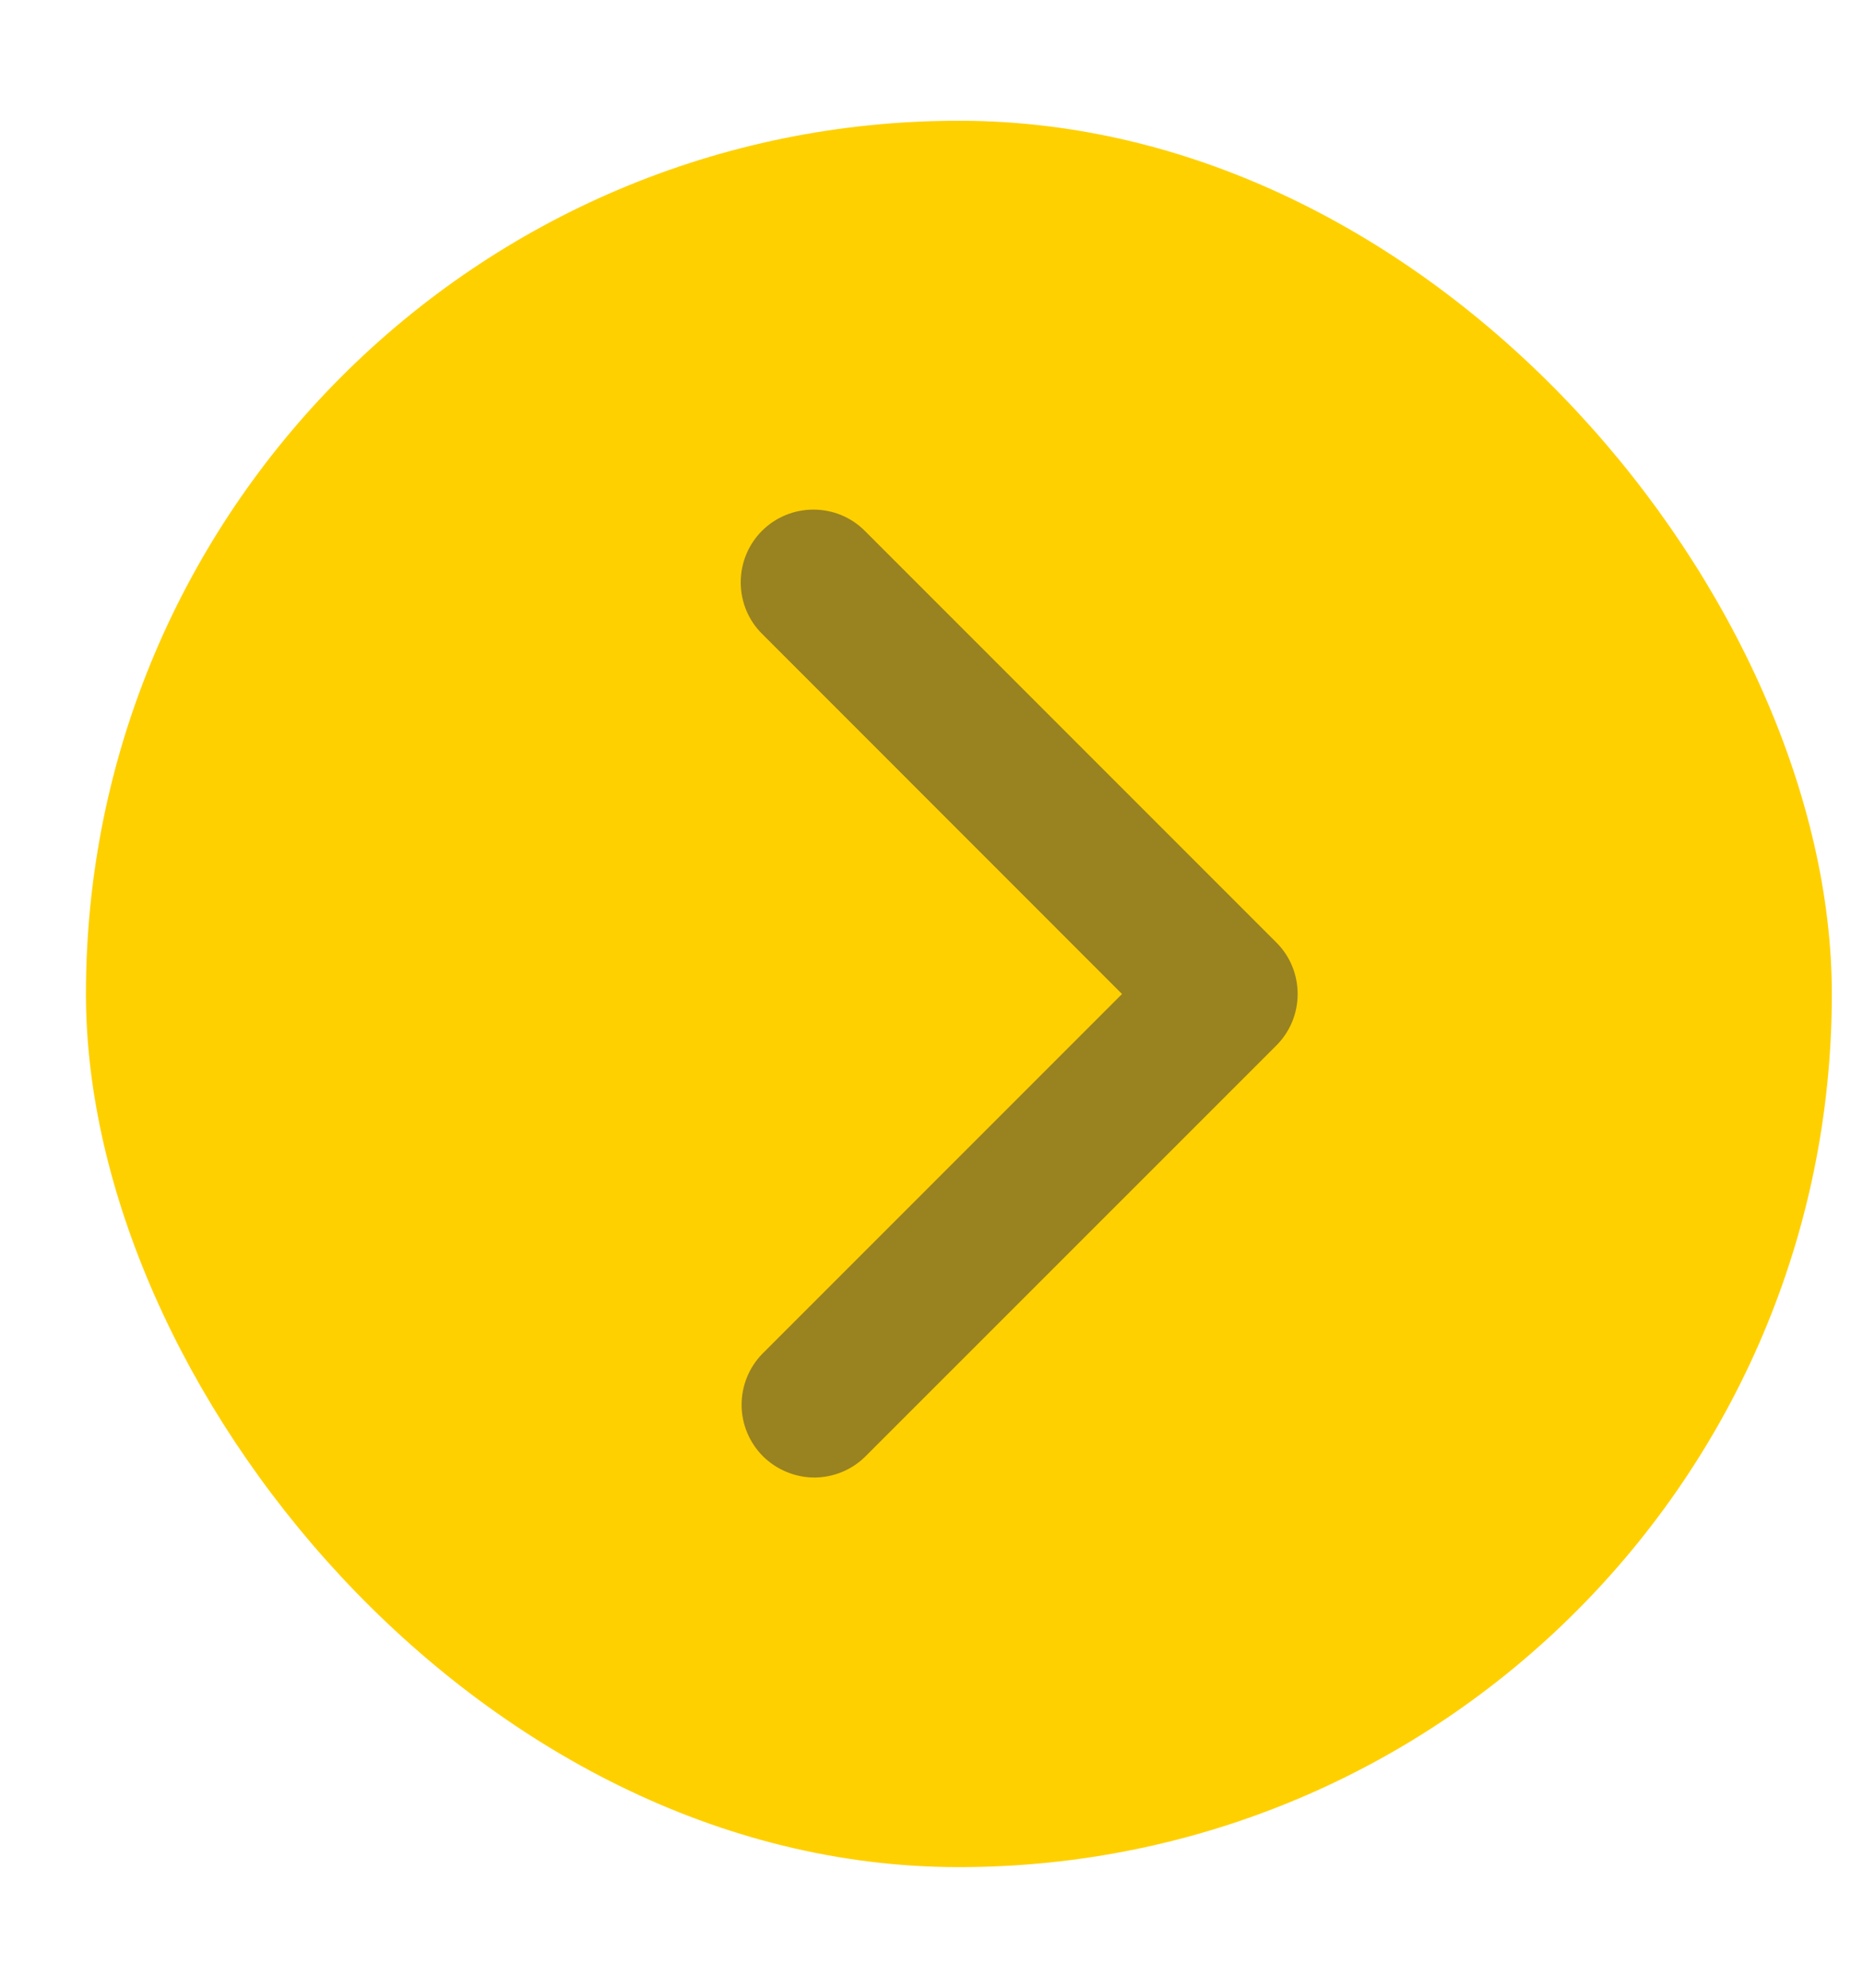<svg width="15" height="16" viewBox="0 0 15 16" fill="none" xmlns="http://www.w3.org/2000/svg">
<rect x="0.692" y="0.972" width="14.057" height="14.057" rx="7.028" fill="#FFD000"/>
<path d="M6.135 4.273C6.025 4.383 5.964 4.532 5.964 4.687C5.964 4.843 6.025 4.992 6.135 5.101L9.034 8.001L6.135 10.9C6.029 11.01 5.97 11.158 5.971 11.312C5.972 11.465 6.034 11.612 6.142 11.721C6.251 11.829 6.398 11.891 6.551 11.893C6.705 11.894 6.853 11.835 6.963 11.728L10.277 8.415C10.387 8.305 10.448 8.156 10.448 8.001C10.448 7.845 10.387 7.696 10.277 7.587L6.963 4.273C6.854 4.163 6.705 4.102 6.549 4.102C6.394 4.102 6.245 4.163 6.135 4.273Z" fill="#998220"/>
</svg>
